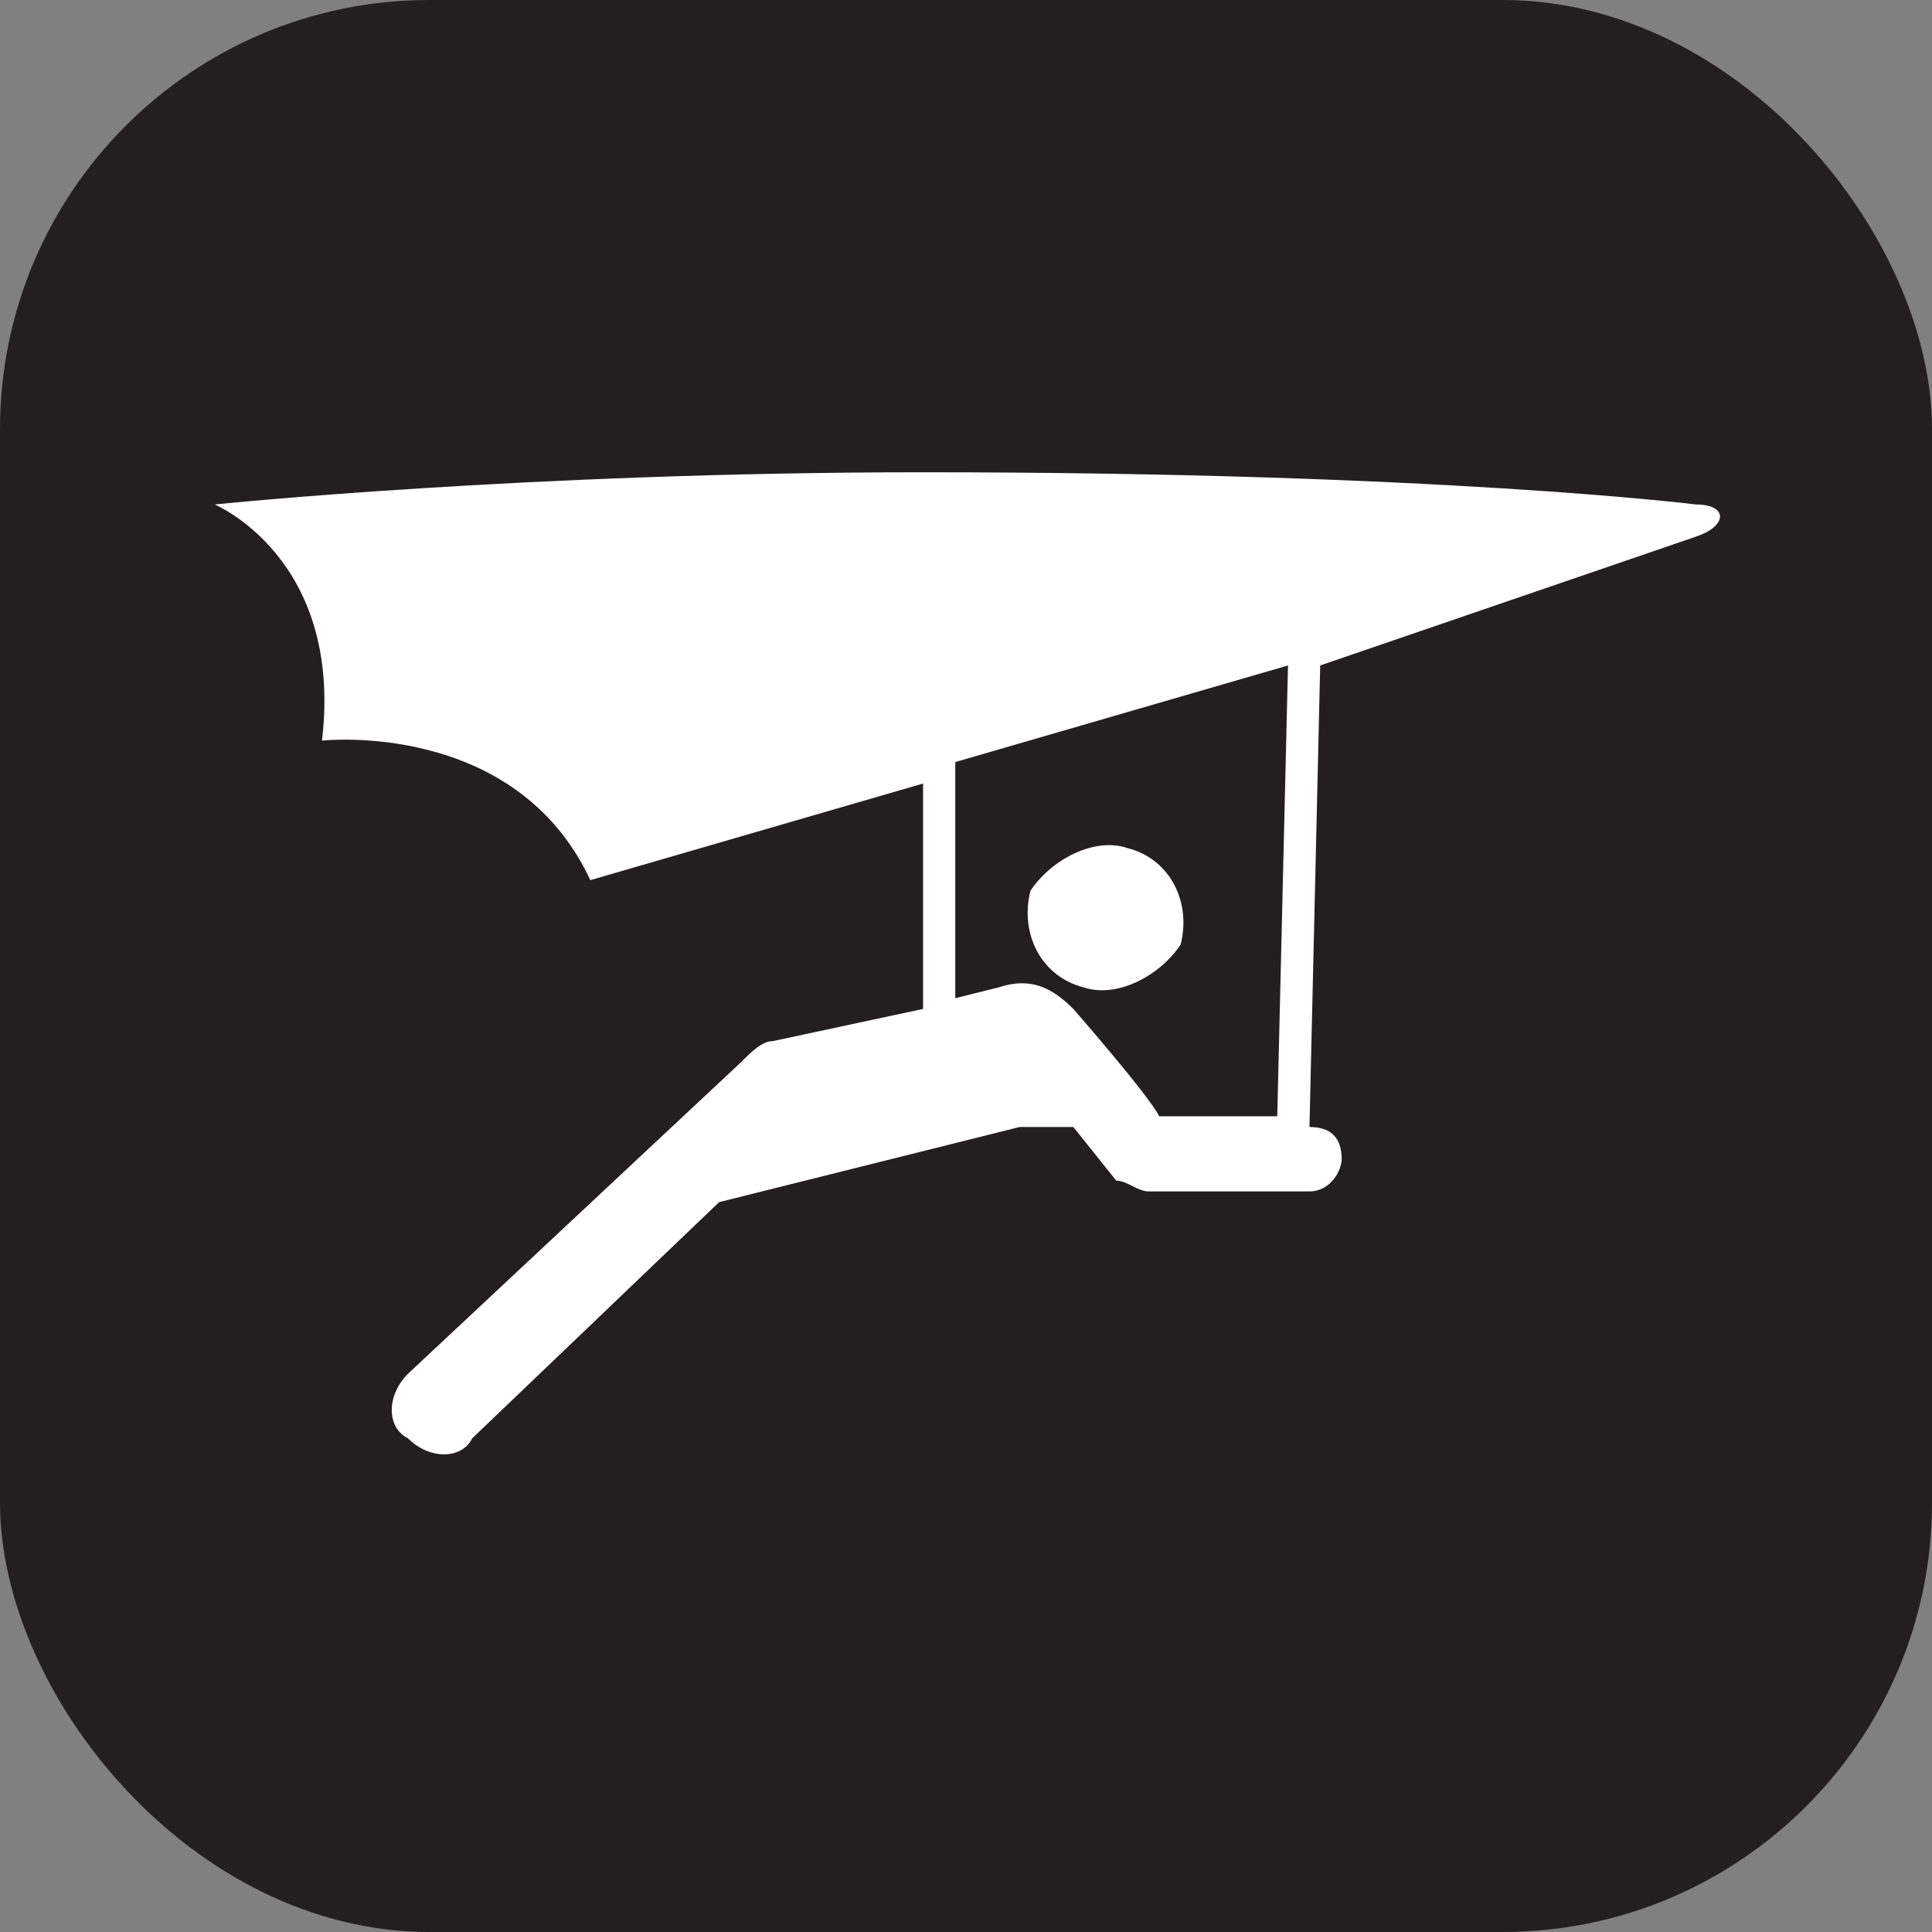 <svg xmlns="http://www.w3.org/2000/svg" viewBox="0 0 18 18" height="18" width="18"><rect x="0" y="0" width="18" height="18" fill="#808080" stroke="none"/><title>hang-gliding-white-14.svg</title><rect fill="none" x="0" y="0" width="18" height="18"></rect><rect x="0" y="0" width="18" height="18" rx="4" ry="4" fill="#231f20"></rect><path fill="#ffffff" transform="translate(2 2)" d="M8.1,7.2C8.4,7.3,8.8,7.1,9,6.8C9.1,6.4,8.9,6,8.5,5.9C8.2,5.8,7.8,6,7.6,6.3C7.5,6.7,7.7,7.1,8.1,7.2z"></path><path fill="#ffffff" transform="translate(2 2)" d="M13.8,2.7c0,0-2.4-0.3-7.2-0.3C2.9,2.4,0,2.7,0,2.7s1.2,0.5,1,2.2c0,0,1.8-0.2,2.5,1.3l3.1-0.9v2.1L5.2,7.7
	C5.1,7.7,5,7.8,4.9,7.9l-3.1,2.9c-0.2,0.2-0.2,0.5,0,0.6c0.2,0.2,0.5,0.2,0.6,0l2.3-2.2l2.8-0.7l0,0H8L8.4,9c0.1,0,0.2,0.1,0.3,0.1
	h1.5c0.2,0,0.3-0.2,0.3-0.3l0,0c0-0.2-0.1-0.3-0.3-0.3l0.1-4.3L13.8,3C14.1,2.9,14.1,2.7,13.8,2.7z M9.9,8.4c-0.3,0-0.9,0-1.1,0
	C8.7,8.2,8,7.4,8,7.4l0,0C7.8,7.2,7.6,7.1,7.3,7.2L6.9,7.3V5.1L10,4.2L9.9,8.4z"></path></svg>